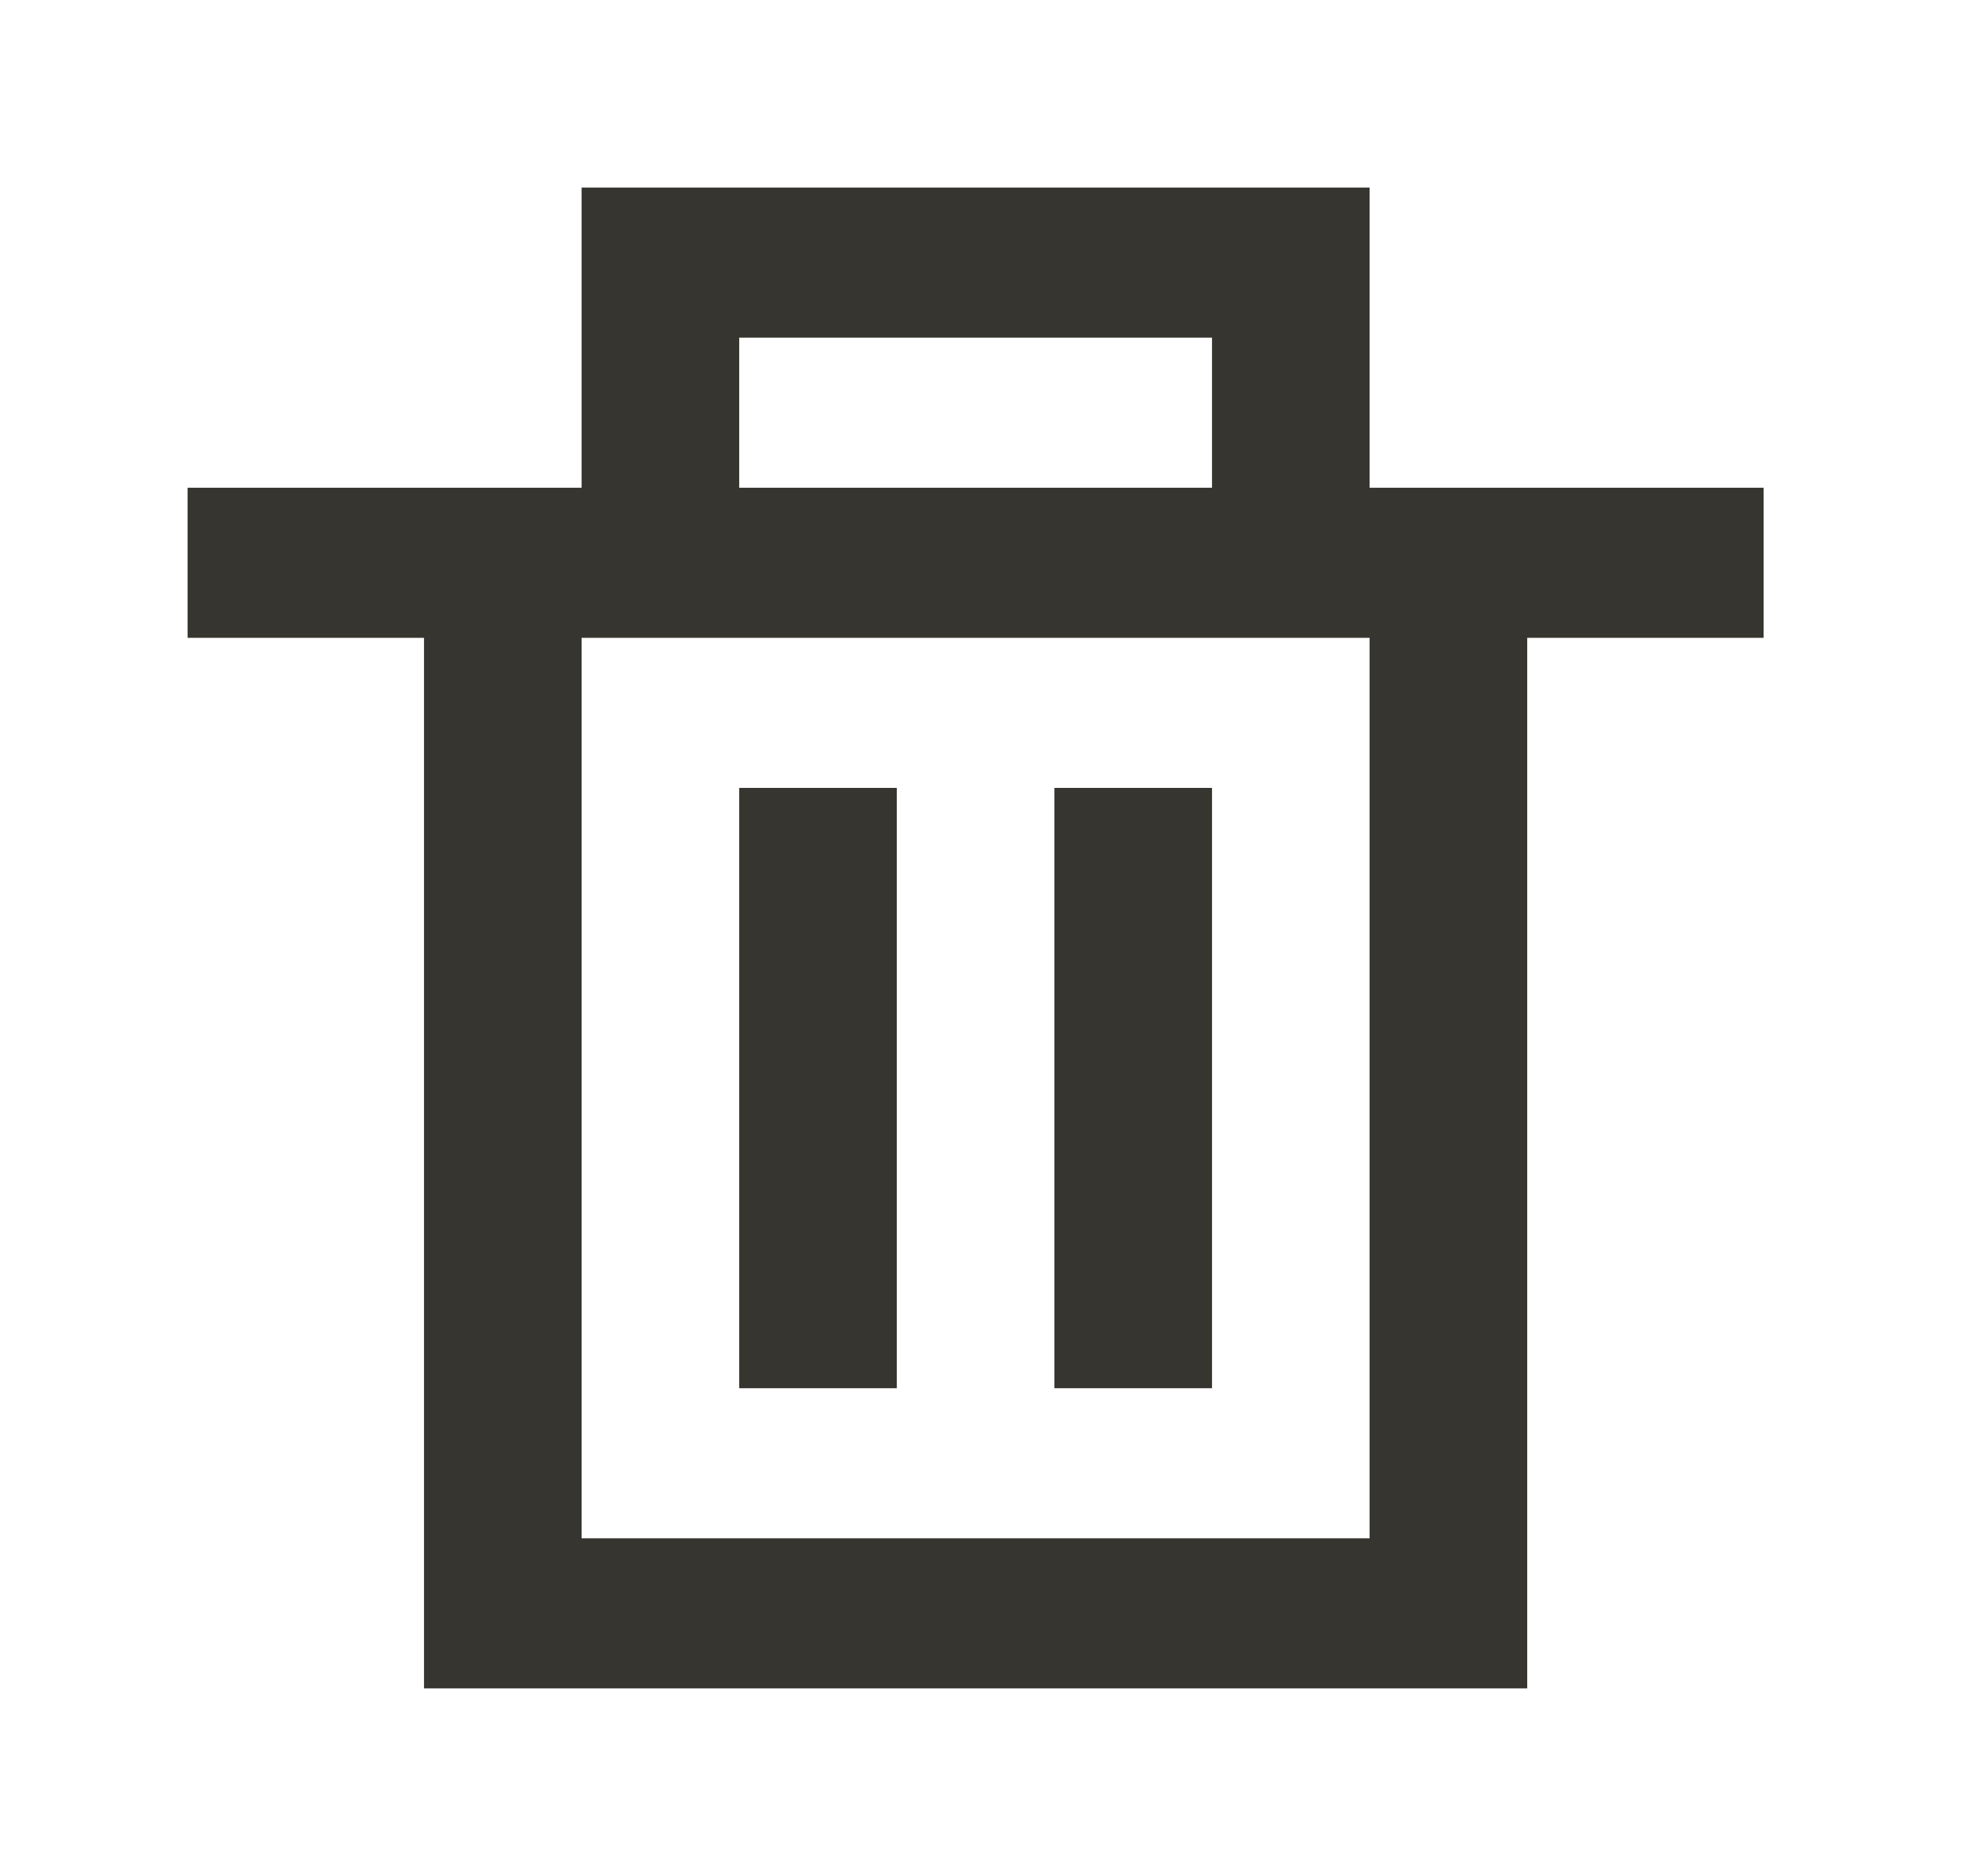 <!-- Generated by IcoMoon.io -->
<svg version="1.1" xmlns="http://www.w3.org/2000/svg" width="42" height="40" viewBox="0 0 42 40">
<title>mp-delete-</title>
<path fill="#37352f" d="M15.76 29.6v-12.8h3.36v12.8h-3.36zM22.48 29.6v-12.8h3.36v12.8h-3.36zM12.4 32.8v-19.2h16.8v19.2h-16.8zM15.76 10.4v-3.2h10.080v3.2h-10.080zM29.2 10.4v-6.4h-16.8v6.4h-8.4v3.2h5.040v22.4h23.52v-22.4h5.040v-3.2h-8.4z"></path>
</svg>
